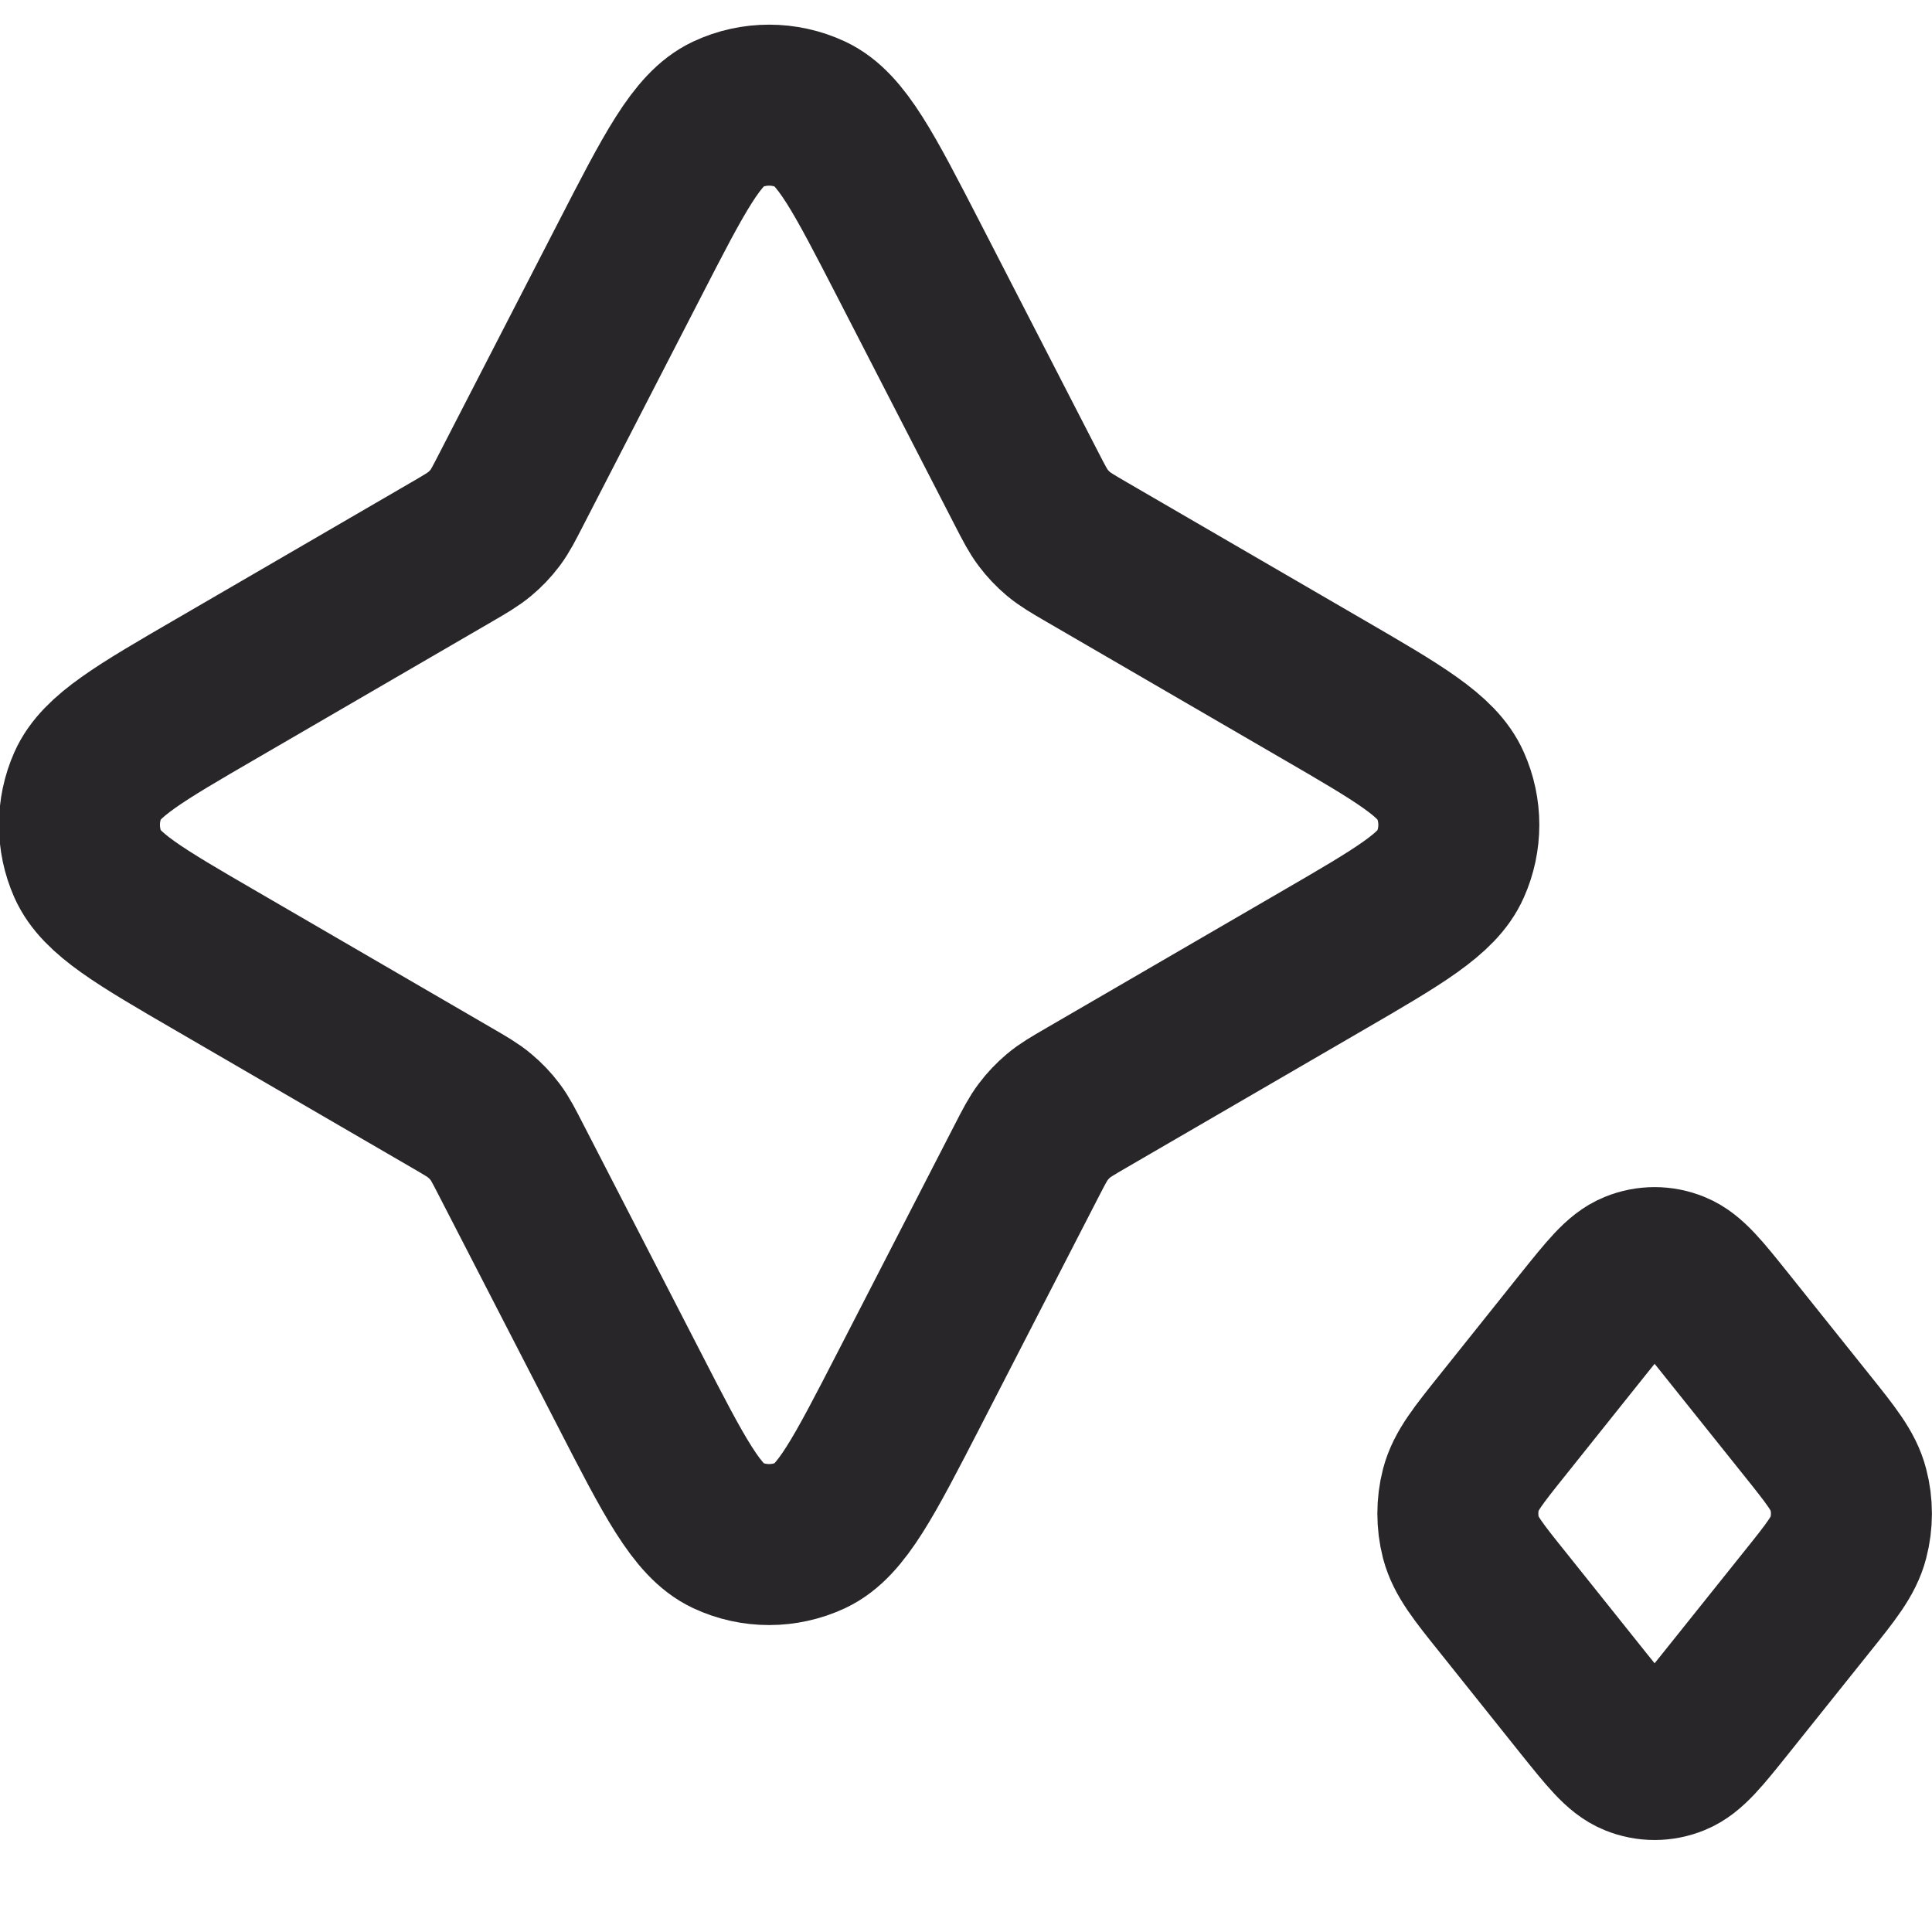 <svg width="18" height="18" viewBox="0 0 18 18" fill="none" xmlns="http://www.w3.org/2000/svg">
<path d="M5.862 2.427C6.283 1.608 6.494 1.199 6.777 1.066C7.023 0.951 7.308 0.951 7.555 1.066C7.838 1.199 8.048 1.608 8.47 2.427L9.562 4.549C9.635 4.691 9.672 4.762 9.719 4.824C9.761 4.88 9.809 4.93 9.862 4.975C9.922 5.025 9.991 5.066 10.129 5.146L12.317 6.417C13.034 6.833 13.392 7.042 13.512 7.313C13.618 7.55 13.618 7.82 13.512 8.057C13.392 8.328 13.034 8.537 12.317 8.953L10.129 10.224C9.991 10.304 9.922 10.344 9.862 10.395C9.809 10.44 9.761 10.49 9.719 10.546C9.672 10.608 9.635 10.679 9.562 10.821L8.47 12.943C8.048 13.762 7.838 14.171 7.555 14.304C7.308 14.419 7.023 14.419 6.777 14.304C6.494 14.171 6.283 13.762 5.862 12.943L4.769 10.821C4.696 10.679 4.66 10.608 4.613 10.546C4.571 10.49 4.523 10.44 4.469 10.395C4.409 10.344 4.34 10.304 4.202 10.224L2.015 8.953C1.298 8.537 0.94 8.328 0.819 8.057C0.714 7.82 0.714 7.55 0.819 7.313C0.94 7.042 1.298 6.833 2.015 6.417L4.202 5.146C4.34 5.066 4.409 5.025 4.469 4.975C4.523 4.93 4.571 4.88 4.613 4.824C4.66 4.762 4.696 4.691 4.769 4.549L5.862 2.427Z" stroke="#282629" stroke-width="1.5" stroke-linecap="round" stroke-linejoin="round"/>
<path d="M14.004 14.932C13.771 14.642 13.655 14.496 13.611 14.329C13.573 14.181 13.573 14.022 13.611 13.875C13.655 13.707 13.771 13.562 14.004 13.271L14.751 12.336C14.984 12.046 15.1 11.9 15.234 11.846C15.352 11.798 15.479 11.798 15.597 11.846C15.731 11.9 15.848 12.046 16.08 12.336L16.828 13.271C17.061 13.562 17.177 13.707 17.22 13.875C17.259 14.022 17.259 14.181 17.22 14.329C17.177 14.496 17.061 14.642 16.828 14.932L16.08 15.867C15.848 16.157 15.731 16.303 15.597 16.357C15.479 16.405 15.352 16.405 15.234 16.357C15.1 16.303 14.984 16.157 14.751 15.867L14.004 14.932Z" stroke="#282629" stroke-width="1.5" stroke-linecap="round" stroke-linejoin="round"/>
</svg>
